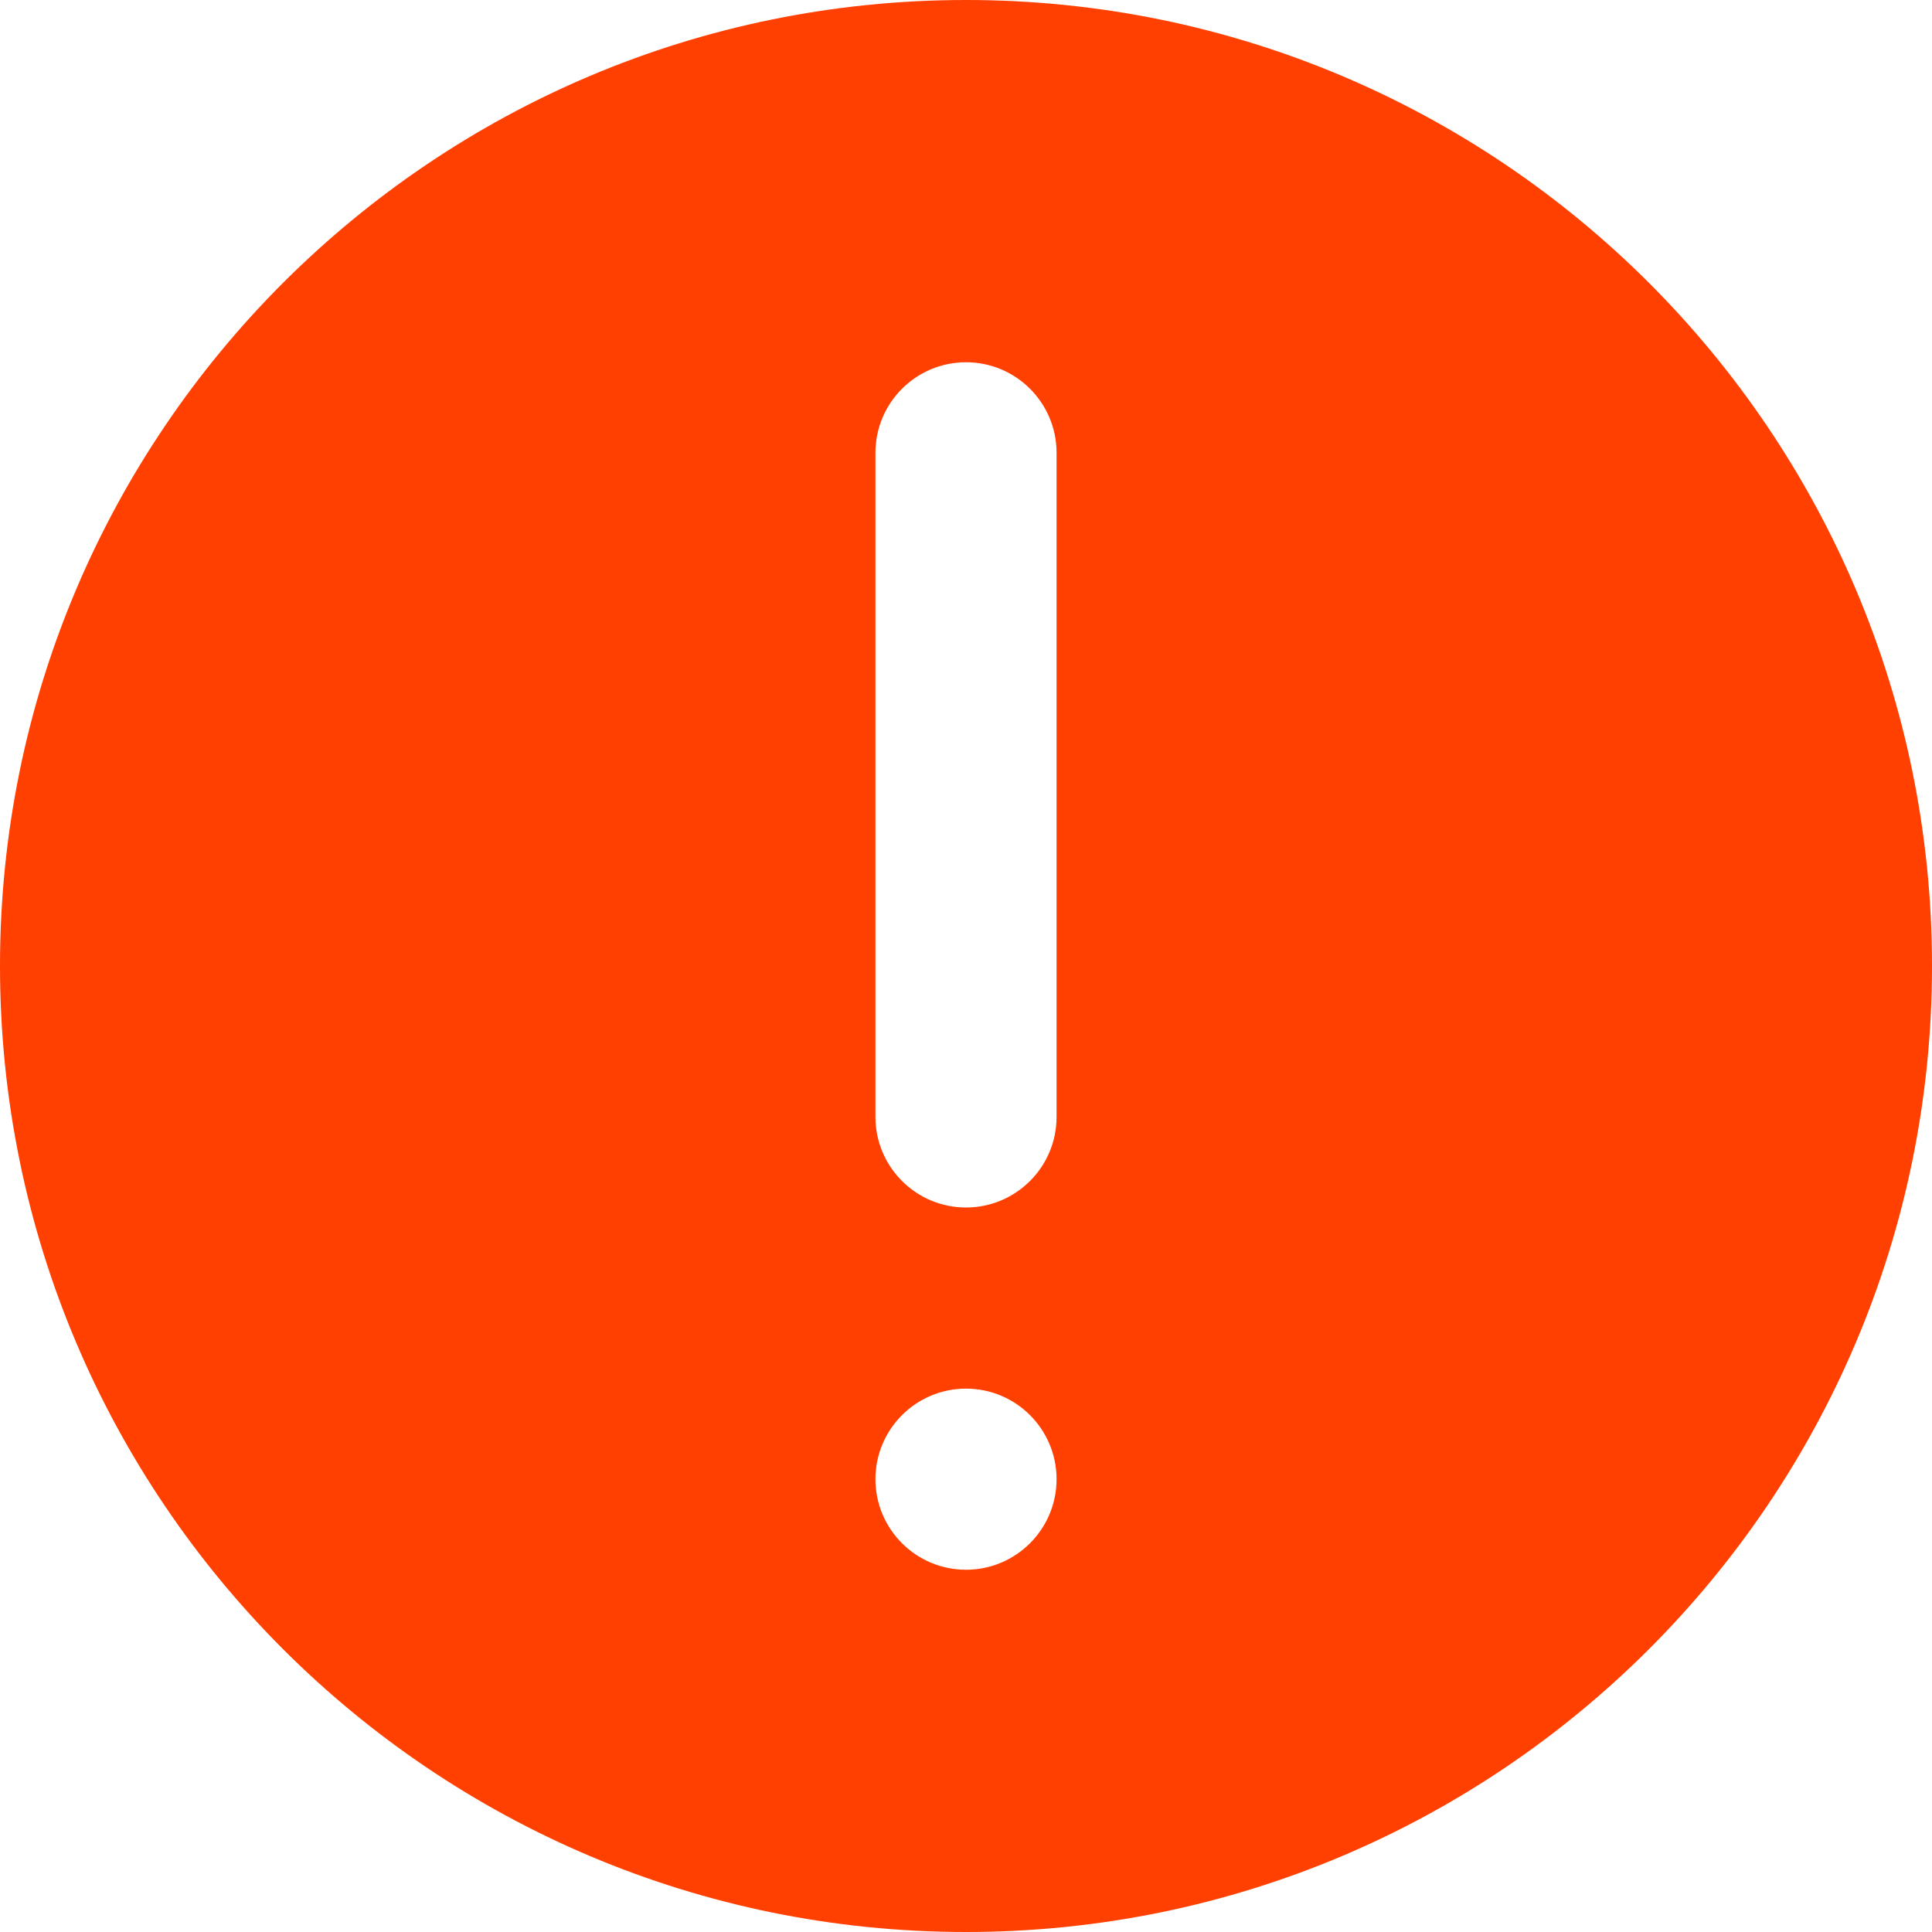 <?xml version="1.0" encoding="UTF-8"?>
<svg width="16px" height="16px" viewBox="0 0 16 16" version="1.1" xmlns="http://www.w3.org/2000/svg" xmlns:xlink="http://www.w3.org/1999/xlink">
    <!-- Generator: Sketch 50.2 (55047) - http://www.bohemiancoding.com/sketch -->
    <title>感叹号@2x</title>
    <desc>Created with Sketch.</desc>
    <defs></defs>
    <g id="最终稿-copy" stroke="none" stroke-width="1" fill="none" fill-rule="evenodd">
        <g id="答疑机器人" transform="translate(-205, -959)" fill-rule="nonzero">
            <g id="感叹号" transform="translate(205, 959)">
                <rect id="Rectangle-path" fill="#000000" opacity="0" x="0" y="0" width="16" height="16"></rect>
                <path d="M8,16 C3.582,16 0,12.418 0,8 C0,3.582 3.582,0 8,0 C12.418,0 16,3.582 16,8 C16,12.418 12.418,16 8,16 Z M8.75,3.75 C8.75,3.336 8.414,3 8,3 C7.586,3 7.25,3.336 7.25,3.75 L7.25,9.25 C7.25,9.664 7.586,10 8,10 C8.414,10 8.75,9.664 8.75,9.25 L8.75,3.75 Z M8,11.5 C7.586,11.5 7.25,11.836 7.25,12.25 C7.25,12.664 7.586,13 8,13 C8.414,13 8.75,12.664 8.75,12.25 C8.75,11.836 8.414,11.5 8,11.5 Z" id="Shape" fill="#FF4000"></path>
            </g>
        </g>
    </g>
</svg>
